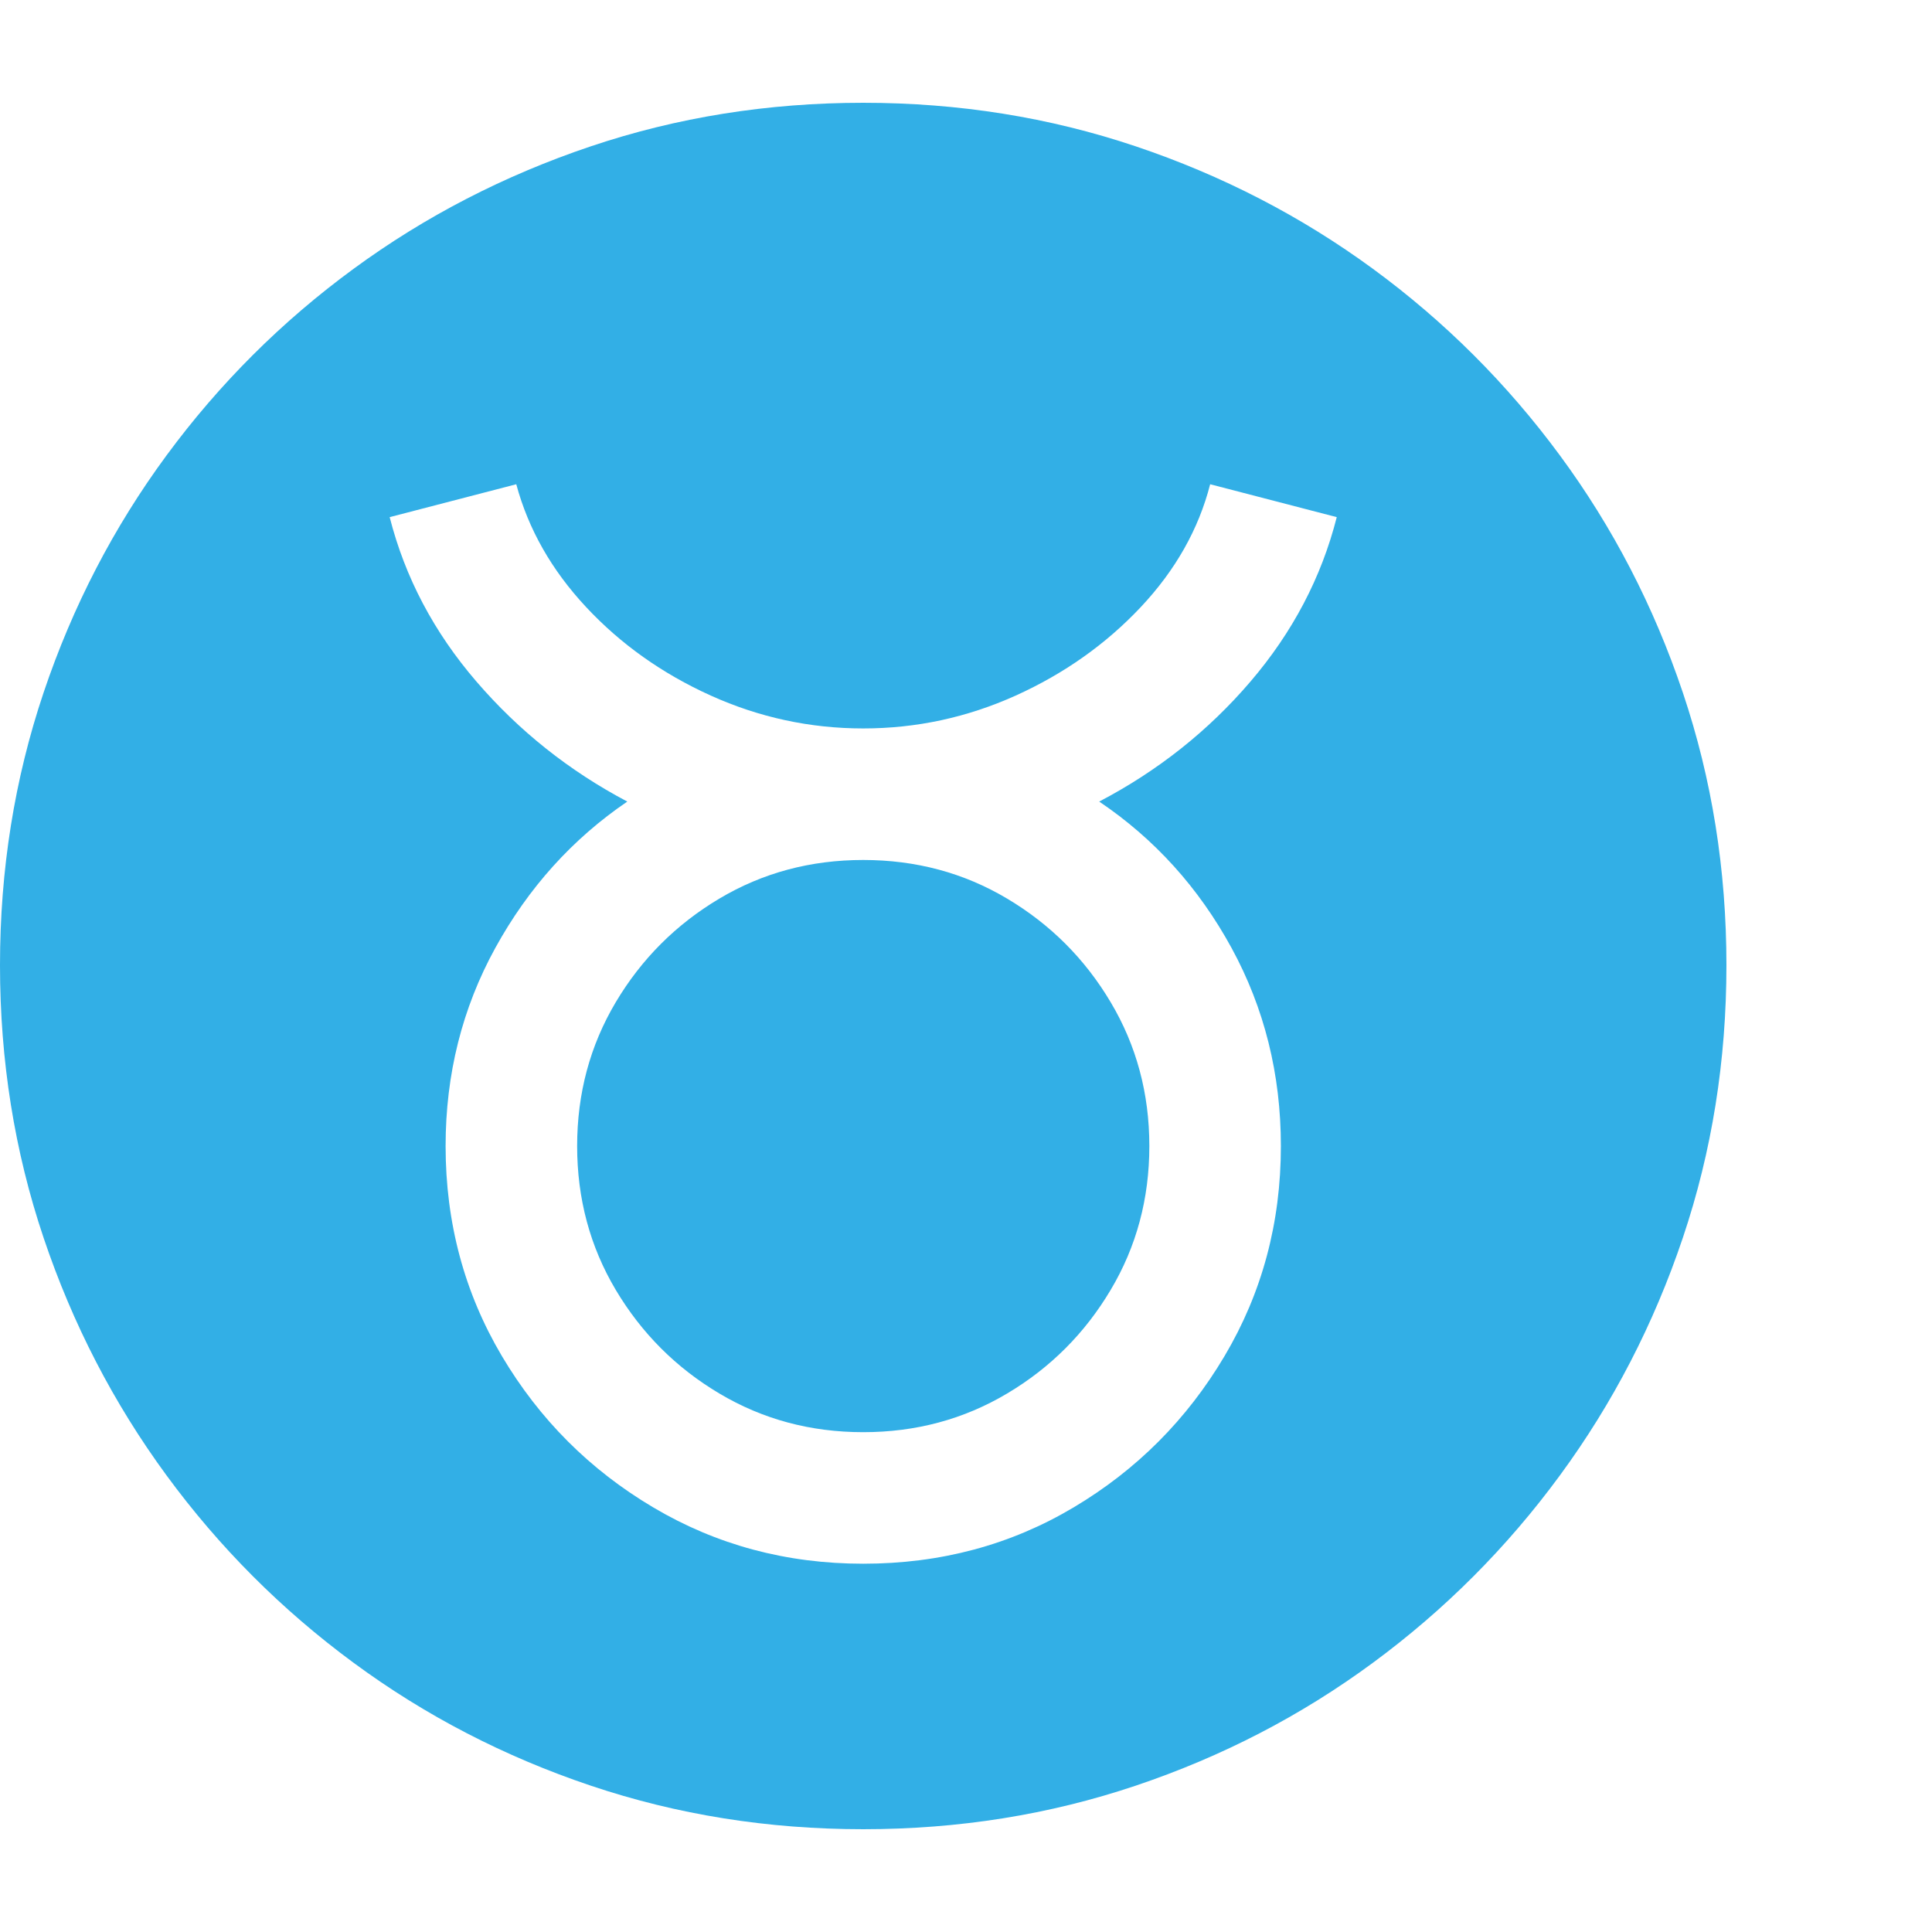<svg version="1.1" xmlns="http://www.w3.org/2000/svg" style="fill:rgba(0,0,0,1.0)" width="256" height="256" viewBox="0 0 36.719 32.812"><path fill="rgb(50, 175, 230)" d="M16.406 32.812 C14.594 32.812 12.867 32.536 11.227 31.984 C9.586 31.432 8.083 30.654 6.719 29.648 C5.354 28.643 4.169 27.456 3.164 26.086 C2.159 24.716 1.38 23.211 0.828 21.57 C0.276 19.93 0 18.203 0 16.391 C0 14.578 0.276 12.852 0.828 11.211 C1.38 9.57 2.159 8.068 3.164 6.703 C4.169 5.339 5.354 4.156 6.719 3.156 C8.083 2.156 9.586 1.38 11.227 0.828 C12.867 0.276 14.594 -0 16.406 -0 C18.219 -0 19.945 0.276 21.586 0.828 C23.227 1.38 24.729 2.156 26.094 3.156 C27.458 4.156 28.643 5.339 29.648 6.703 C30.654 8.068 31.432 9.57 31.984 11.211 C32.536 12.852 32.812 14.578 32.812 16.391 C32.812 18.203 32.536 19.93 31.984 21.57 C31.432 23.211 30.654 24.716 29.648 26.086 C28.643 27.456 27.458 28.643 26.094 29.648 C24.729 30.654 23.227 31.432 21.586 31.984 C19.945 32.536 18.219 32.812 16.406 32.812 Z M16.406 25.266 C15.406 25.266 14.495 25.021 13.672 24.531 C12.849 24.042 12.193 23.385 11.703 22.562 C11.214 21.74 10.969 20.828 10.969 19.828 C10.969 18.828 11.214 17.917 11.703 17.094 C12.193 16.271 12.849 15.615 13.672 15.125 C14.495 14.635 15.406 14.391 16.406 14.391 C17.406 14.391 18.318 14.635 19.141 15.125 C19.964 15.615 20.62 16.271 21.109 17.094 C21.599 17.917 21.844 18.828 21.844 19.828 C21.844 20.828 21.599 21.74 21.109 22.562 C20.62 23.385 19.964 24.042 19.141 24.531 C18.318 25.021 17.406 25.266 16.406 25.266 Z M16.406 27.766 C17.875 27.766 19.208 27.409 20.406 26.695 C21.604 25.982 22.56 25.023 23.273 23.82 C23.987 22.617 24.344 21.286 24.344 19.828 C24.344 18.464 24.031 17.208 23.406 16.062 C22.781 14.917 21.943 13.99 20.891 13.281 C22.005 12.698 22.964 11.938 23.766 11 C24.568 10.062 25.115 9.021 25.406 7.875 L23 7.25 C22.781 8.104 22.341 8.883 21.68 9.586 C21.018 10.289 20.227 10.849 19.305 11.266 C18.383 11.682 17.417 11.891 16.406 11.891 C15.396 11.891 14.43 11.682 13.508 11.266 C12.586 10.849 11.797 10.289 11.141 9.586 C10.484 8.883 10.042 8.104 9.812 7.25 L7.406 7.875 C7.698 9.021 8.247 10.062 9.055 11 C9.862 11.938 10.818 12.698 11.922 13.281 C10.88 13.99 10.044 14.917 9.414 16.062 C8.784 17.208 8.469 18.464 8.469 19.828 C8.469 21.286 8.826 22.617 9.539 23.82 C10.253 25.023 11.211 25.982 12.414 26.695 C13.617 27.409 14.948 27.766 16.406 27.766 Z M36.719 27.344" /></svg>